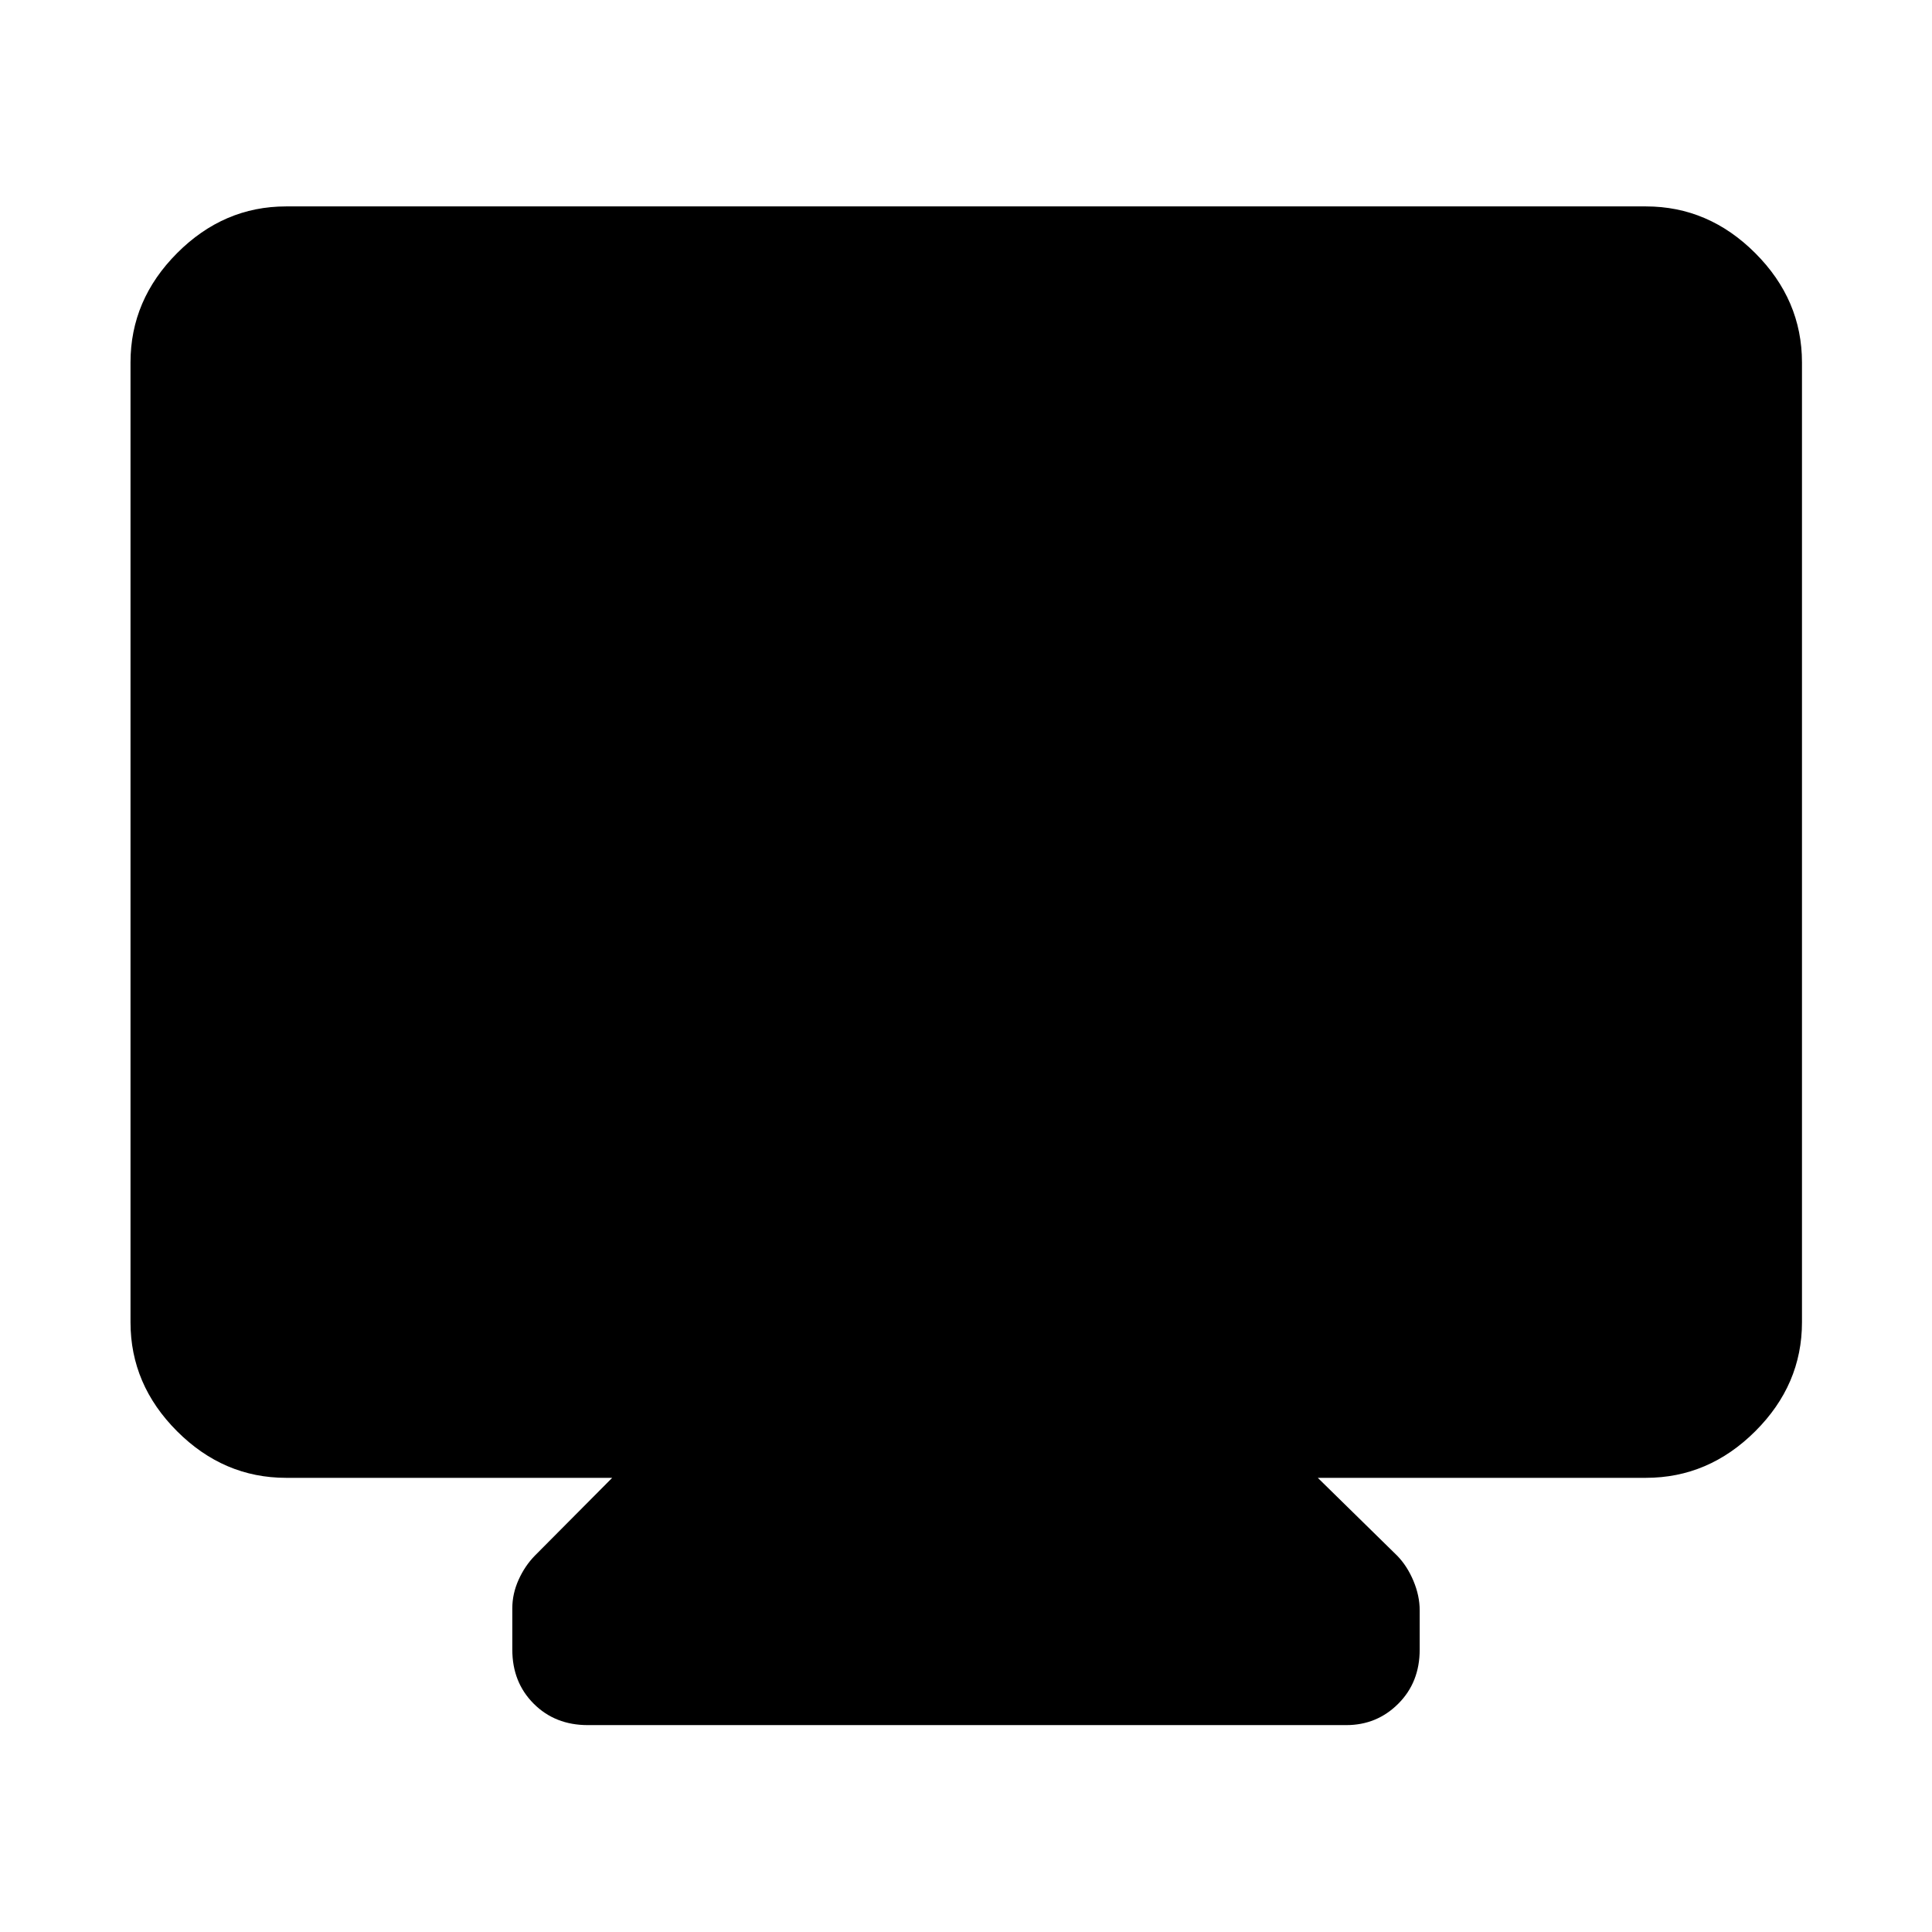 <svg xmlns="http://www.w3.org/2000/svg" height="48" viewBox="0 -960 960 960" width="48"><path d="M142.152-225.674q-31.02 0-54.162-23.142t-23.142-54.162v-476.913q0-31.12 23.142-54.332t54.162-23.212h675.696q31.119 0 54.331 23.212 23.212 23.212 23.212 54.332v476.913q0 31.02-23.212 54.162t-54.331 23.142H654.804l39.392 38.631q5 5.102 8.119 12.529 3.12 7.427 3.12 14.666v19.565q0 16.216-10.632 26.847-10.631 10.632-25.846 10.632H292.043q-16.215 0-26.846-10.632-10.632-10.631-10.632-26.847v-20.565q0-7.239 3.12-14.166 3.119-6.927 8.119-12.029l38.392-38.631H142.152Z"/></svg>